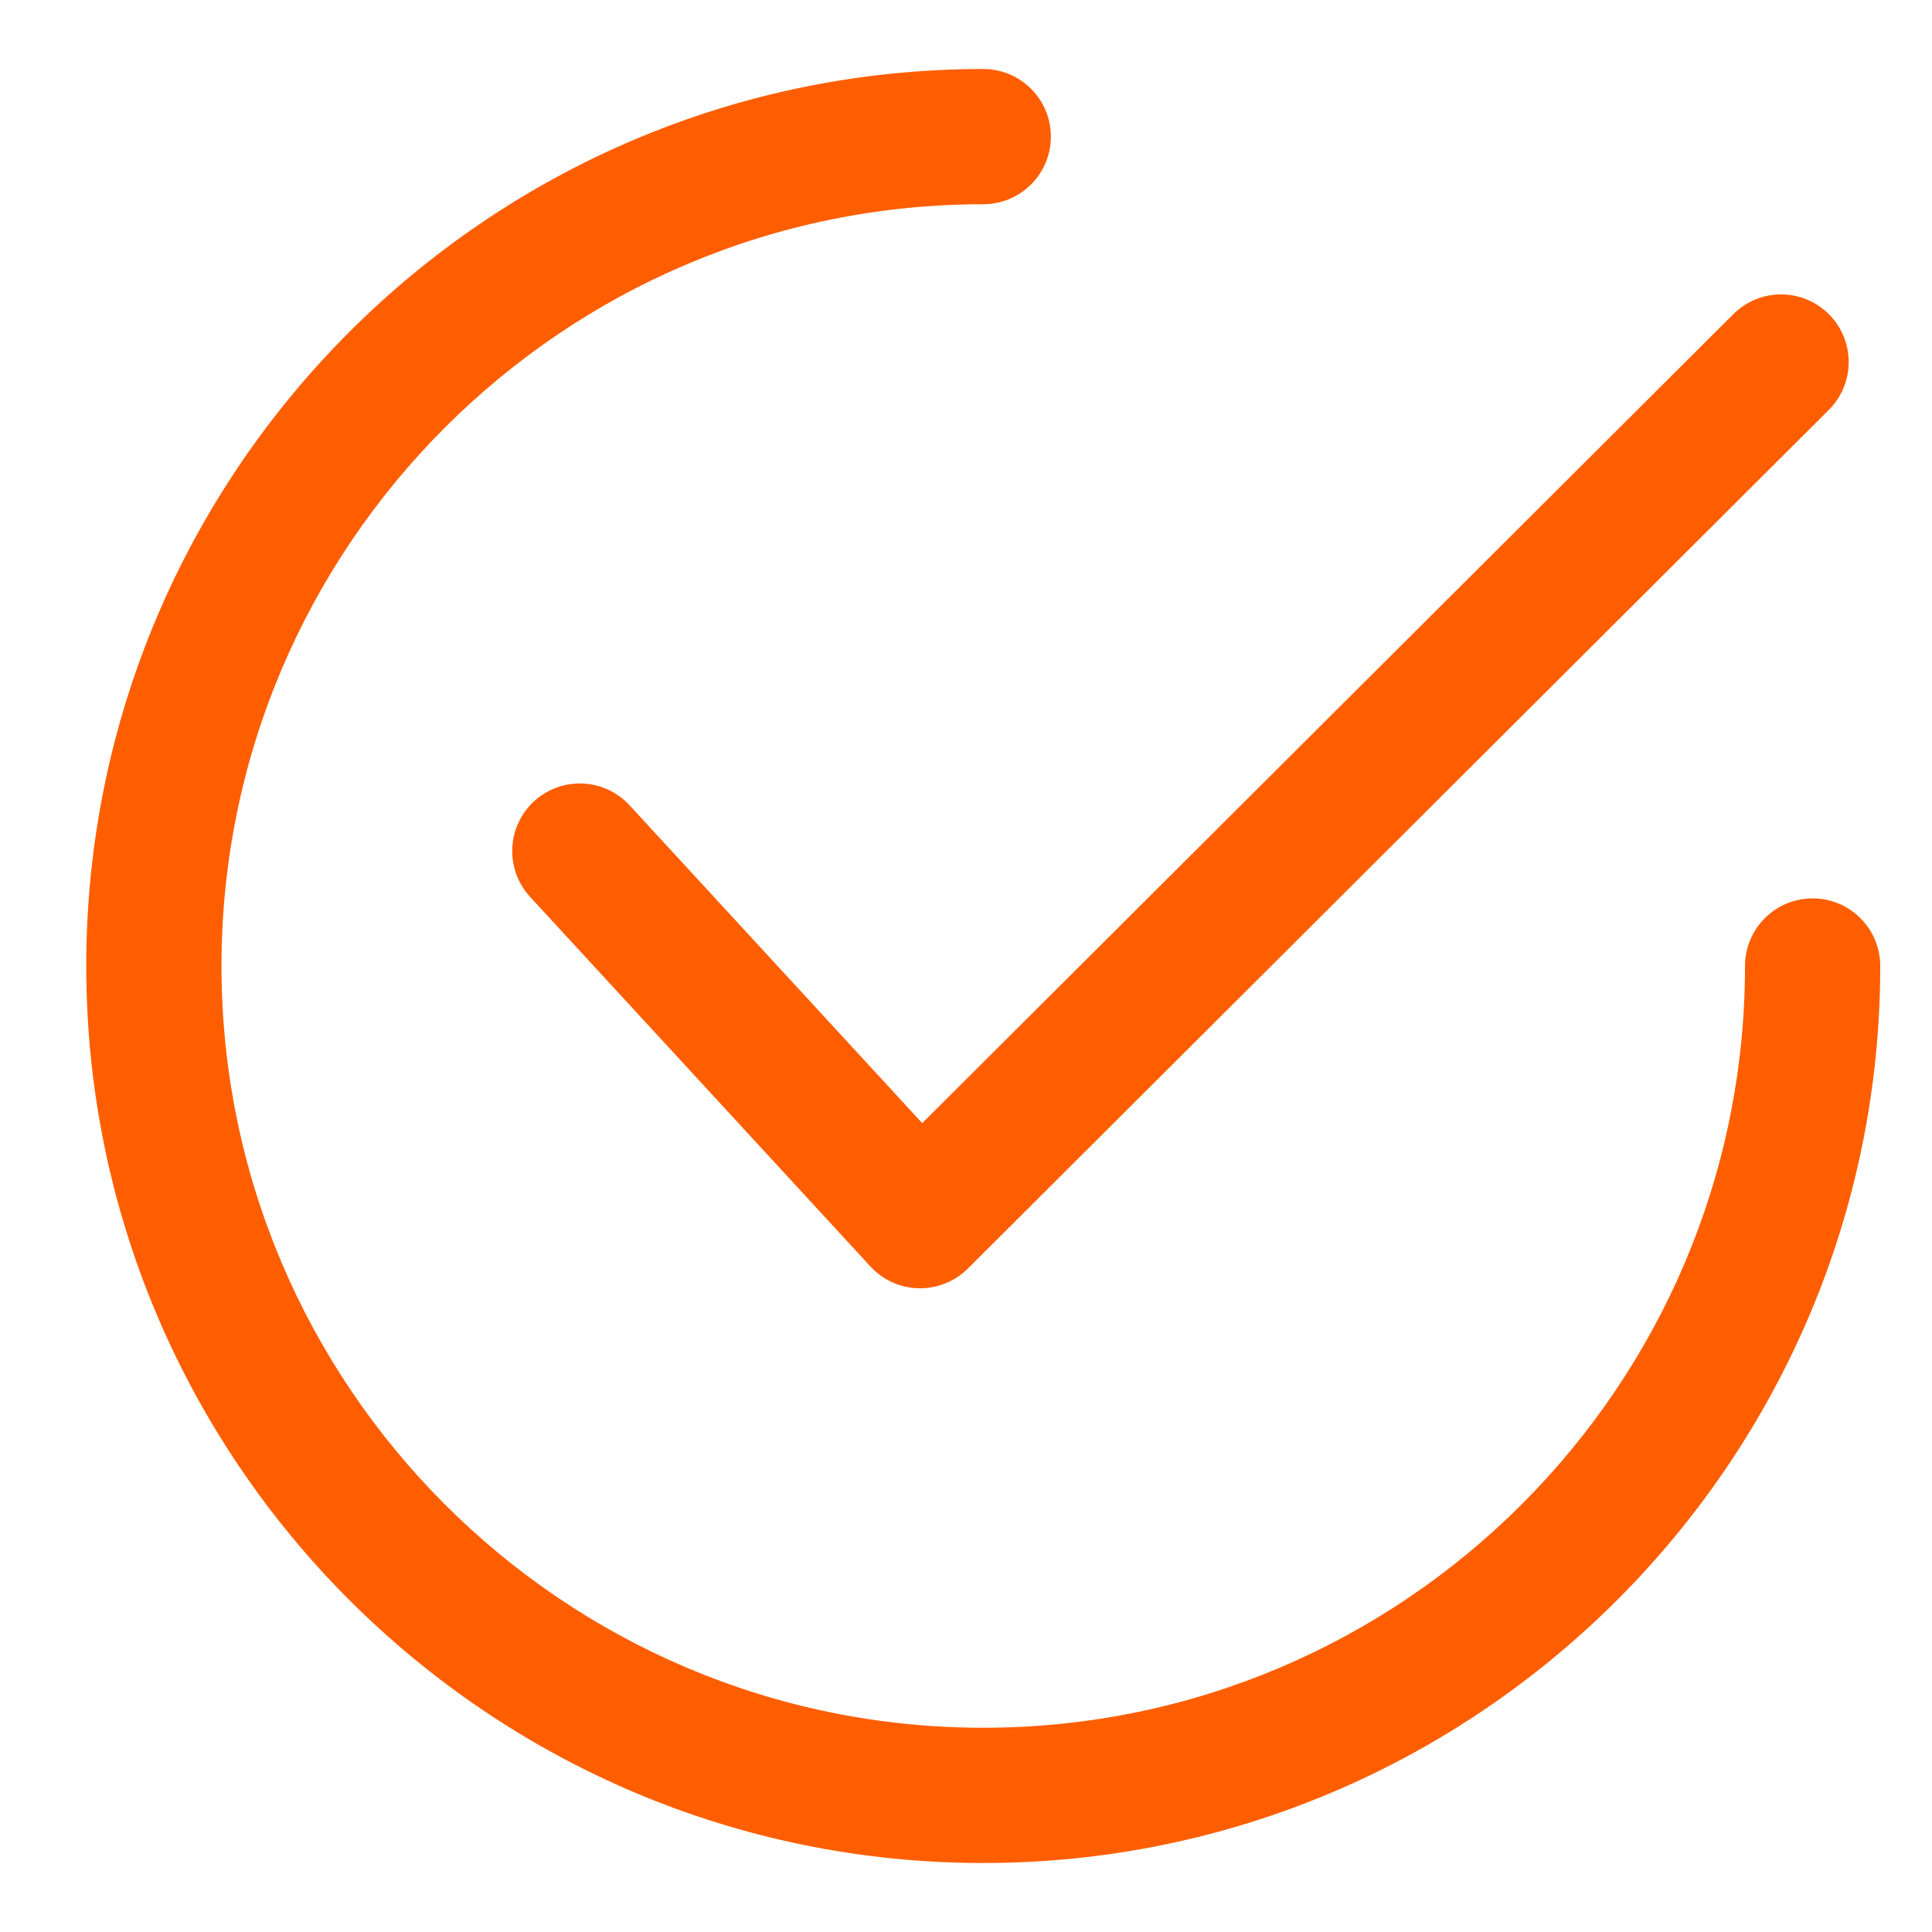 <svg width="56" height="56" viewBox="0 0 56 56" fill="none" xmlns="http://www.w3.org/2000/svg">
<g clip-path="url(#clip0_105_1348)">
<path d="M53.013 9.109C52.248 8.343 51.007 8.341 50.242 9.106L26.731 32.555L18.248 23.341C17.515 22.546 16.276 22.494 15.479 23.227C14.683 23.96 14.632 25.2 15.365 25.996L25.229 36.709C25.408 36.904 25.624 37.06 25.864 37.168C26.105 37.277 26.365 37.336 26.629 37.341C26.643 37.342 26.657 37.342 26.671 37.342C27.189 37.341 27.687 37.136 28.054 36.77L53.009 11.881C53.776 11.116 53.777 9.875 53.013 9.109Z" fill="#FF5E00"/>
<path d="M52.54 26.04C51.458 26.04 50.58 26.917 50.58 28C50.58 40.176 40.676 50.08 28.5 50.08C16.325 50.08 6.42 40.176 6.42 28C6.42 15.825 16.325 5.92 28.5 5.92C29.582 5.92 30.46 5.042 30.46 3.96C30.46 2.877 29.582 2 28.5 2C14.163 2 2.5 13.663 2.5 28C2.5 42.336 14.163 54 28.5 54C42.836 54 54.5 42.336 54.5 28C54.5 26.918 53.623 26.04 52.54 26.04Z" fill="#FF5E00"/>
</g>
<defs>
<clipPath id="clip0_105_1348">
<rect width="52" height="52" fill="white" transform="translate(2.5 2)"/>
</clipPath>
</defs>
</svg>
